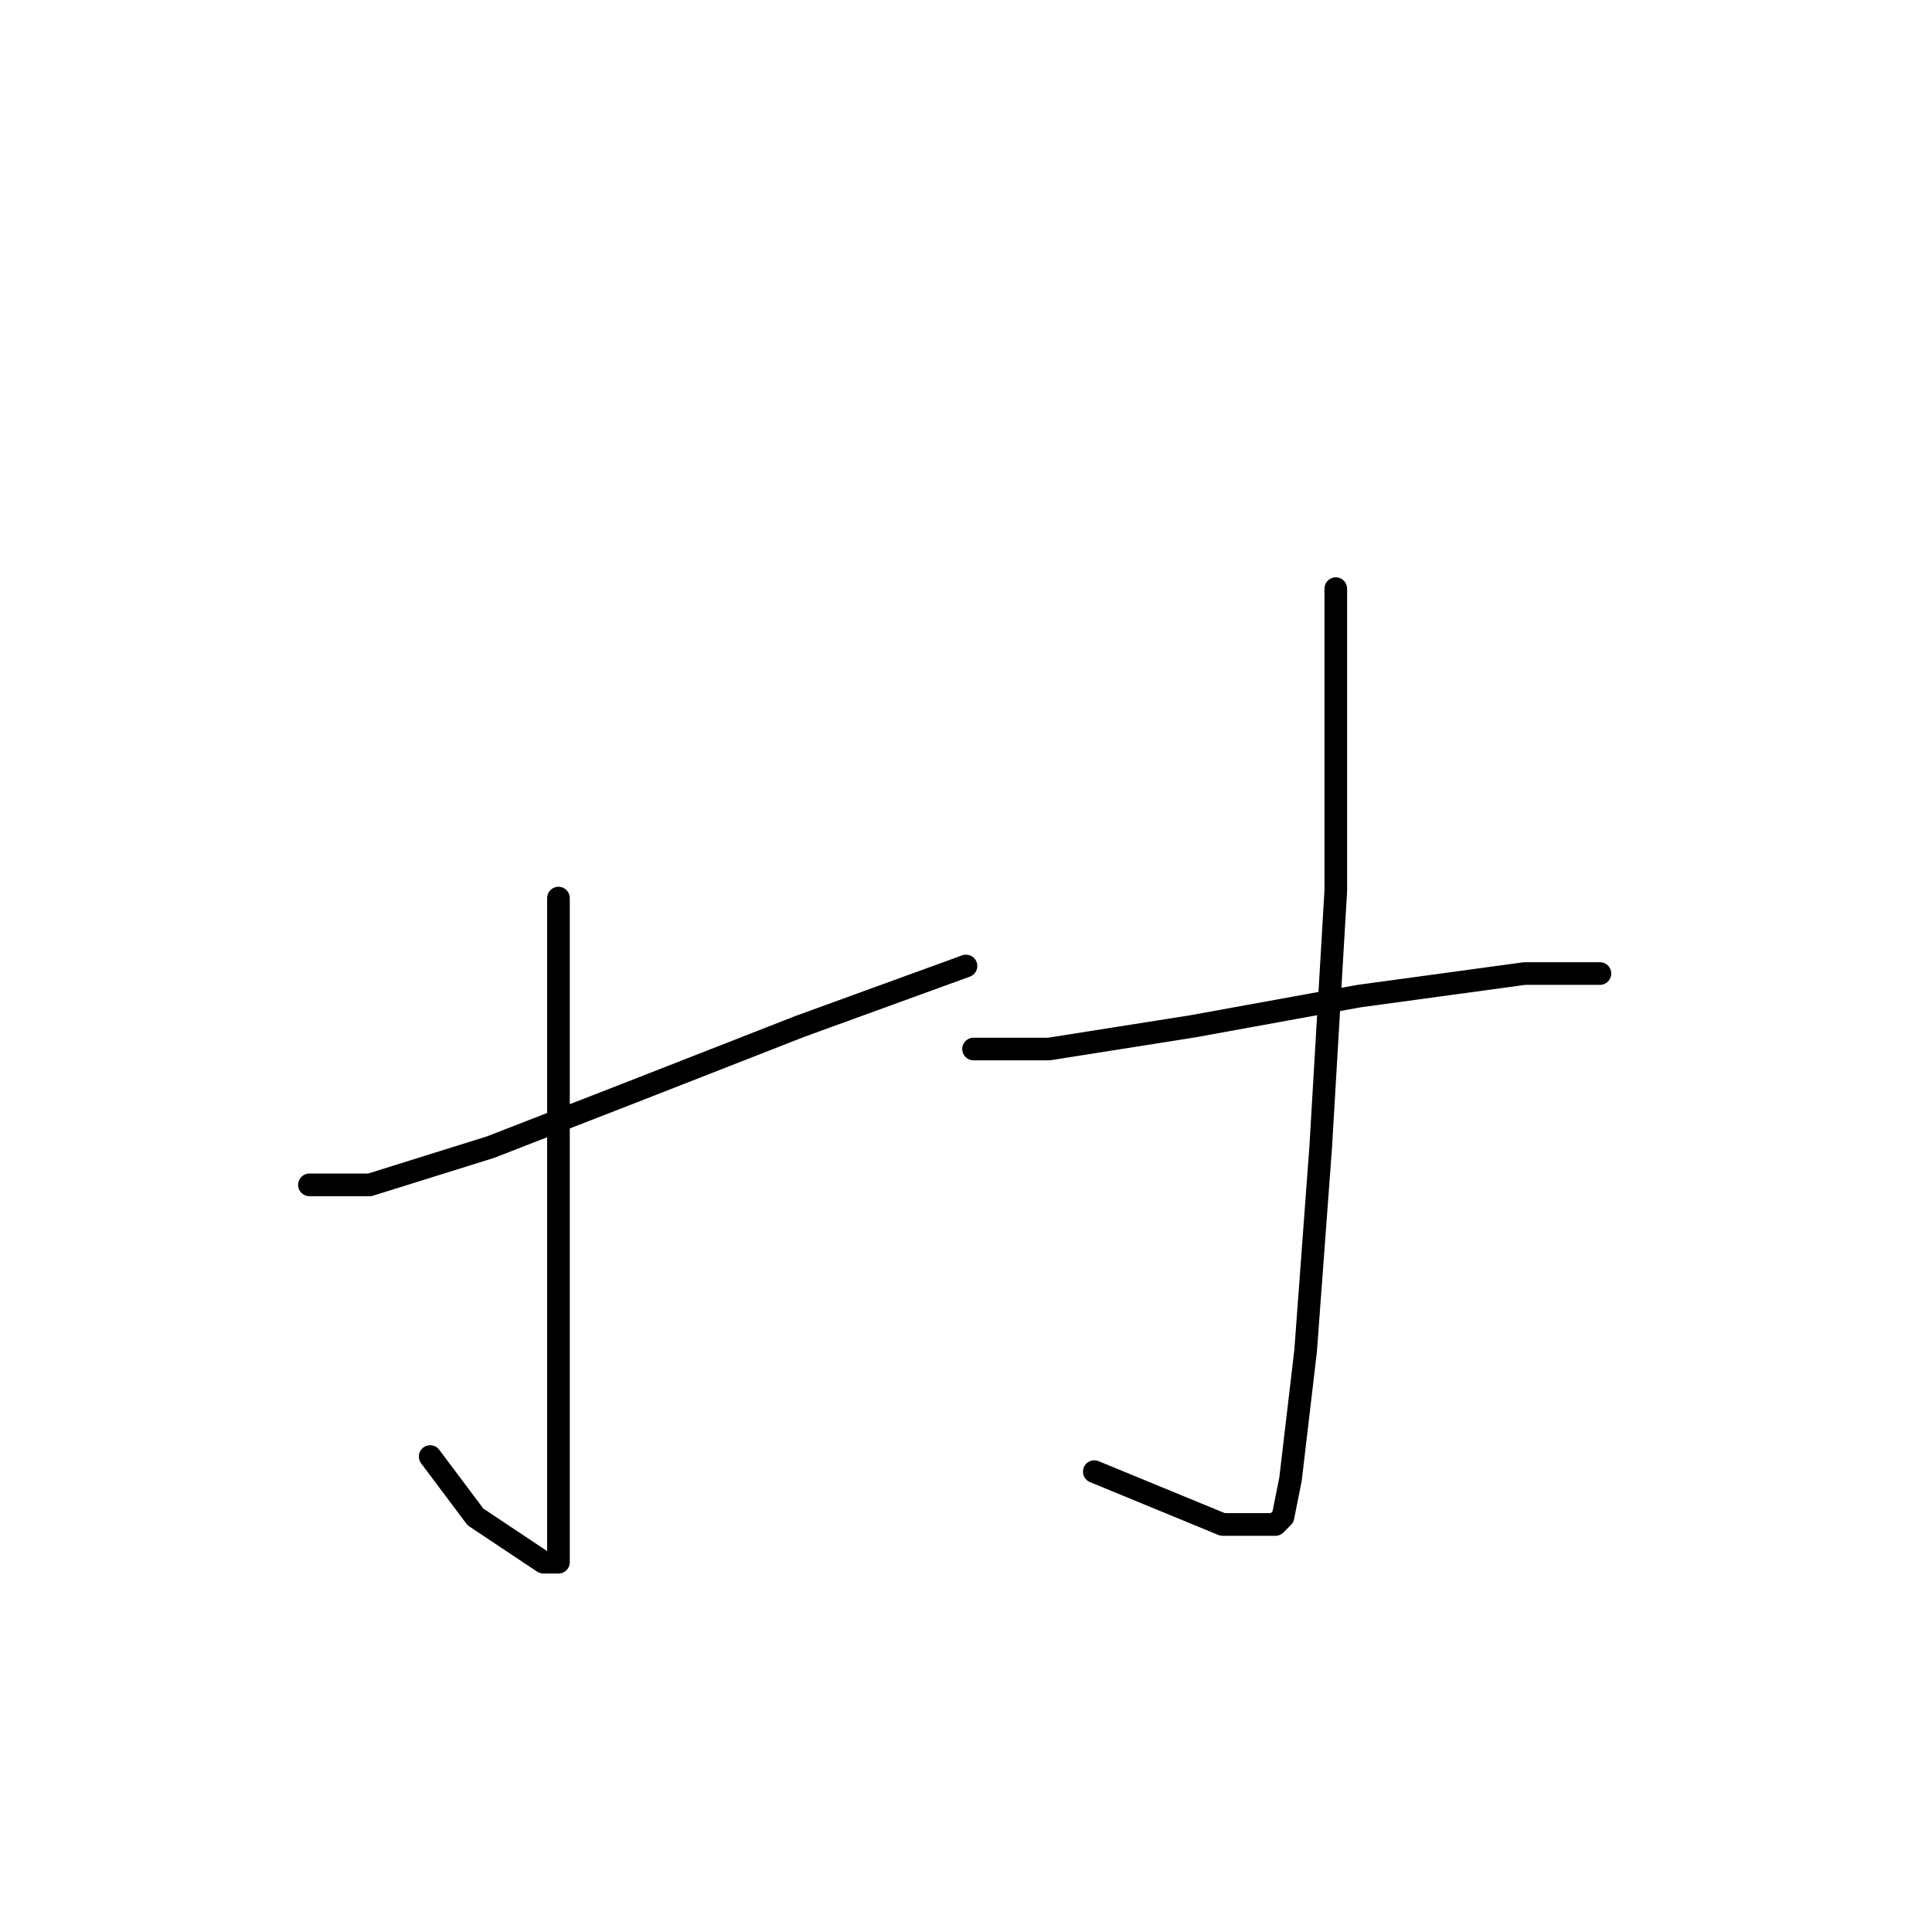 <?xml version="1.0" standalone="no"?>
    <svg width="256" height="256" xmlns="http://www.w3.org/2000/svg" version="1.1">
    <polyline stroke="black" stroke-width="3" stroke-linecap="round" fill="transparent" stroke-linejoin="round" points="74 119 74 144 74 172 74 192 74 203 74 207 72 207 63 201 57 193 57 193 " />
        <polyline stroke="black" stroke-width="3" stroke-linecap="round" fill="transparent" stroke-linejoin="round" points="41 157 49 157 65 152 83 145 106 136 128 128 128 128 " />
        <polyline stroke="black" stroke-width="3" stroke-linecap="round" fill="transparent" stroke-linejoin="round" points="177 78 177 90 177 118 175 152 173 179 171 196 170 201 169 202 168 202 162 202 145 195 145 195 " />
        <polyline stroke="black" stroke-width="3" stroke-linecap="round" fill="transparent" stroke-linejoin="round" points="129 139 139 139 158 136 180 132 202 129 212 129 212 129 " />
        </svg>